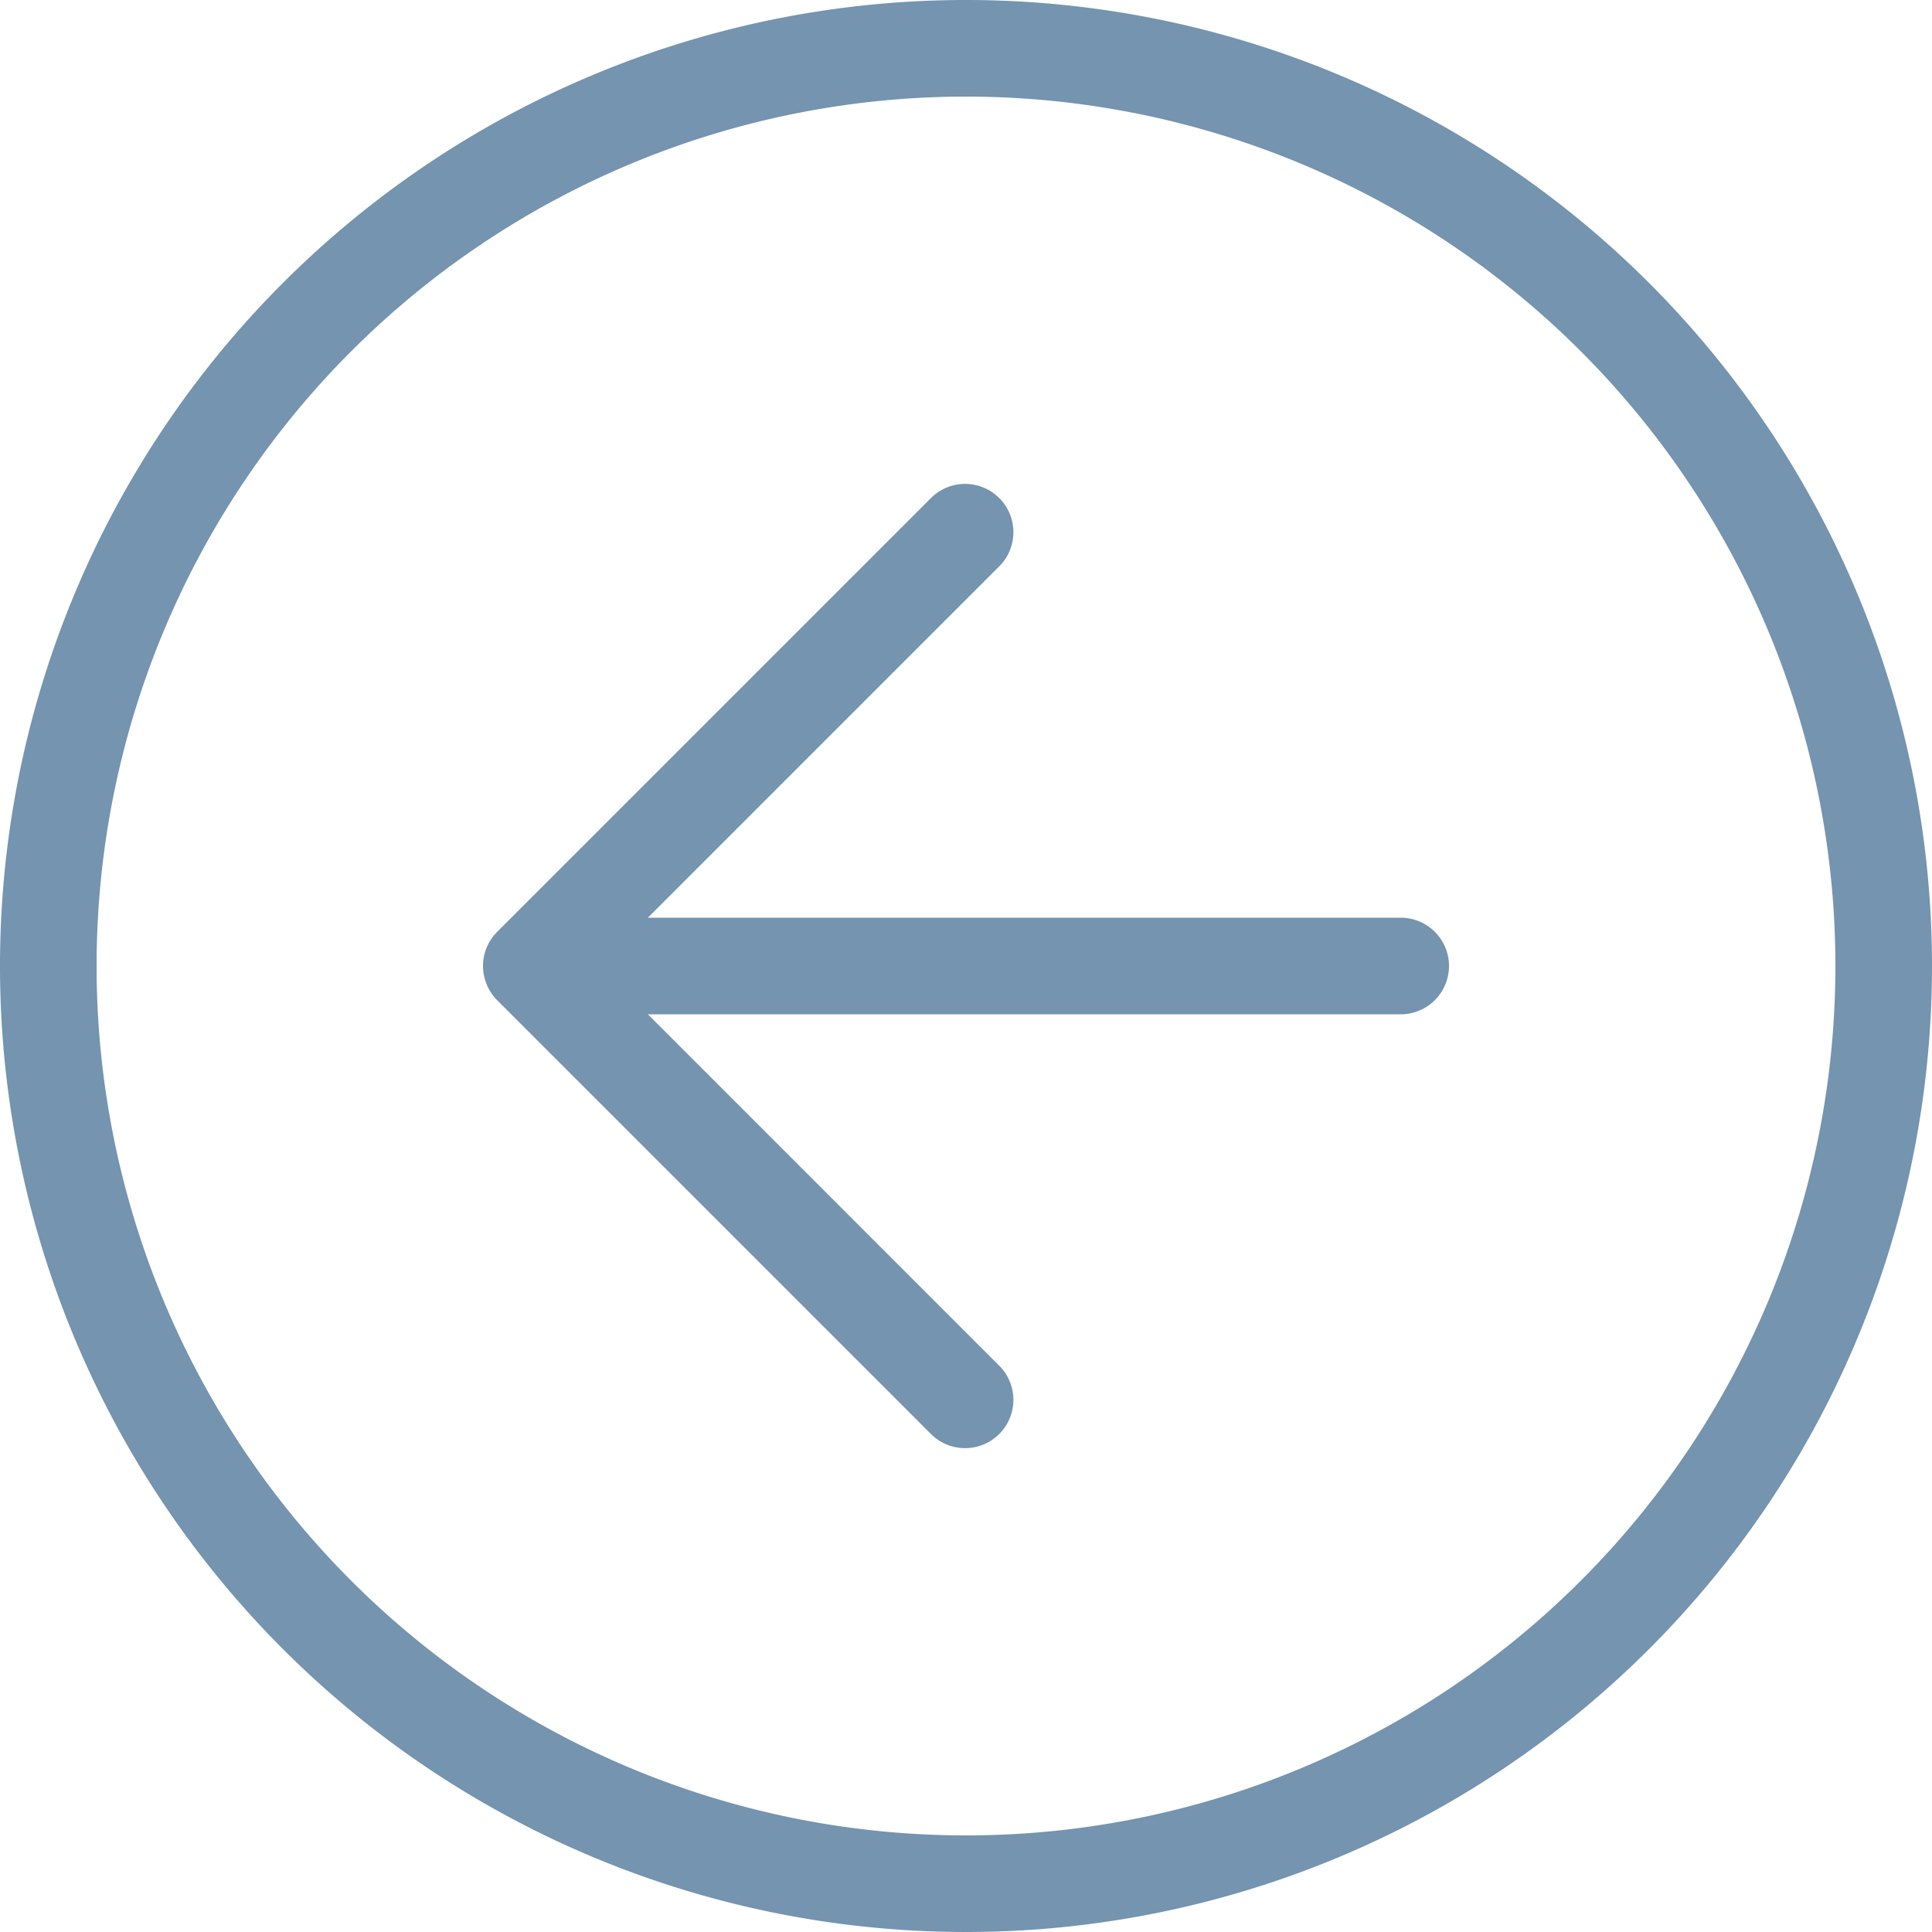 <svg xmlns="http://www.w3.org/2000/svg" width="32" height="32" viewBox="0 0 32 32">
  <path id="Path_10" data-name="Path 10" d="M25.2,17.2H12.731l5.834-5.834a.8.8,0,0,0-1.131-1.131l-7.2,7.2A.8.8,0,0,0,10,18s0,0,0,0h0a.81.81,0,0,0,.234.566l7.2,7.2a.8.8,0,0,0,1.131-1.131L12.731,18.8H25.2a.8.8,0,1,0,0-1.6ZM18,2A16,16,0,1,0,34,18,16,16,0,0,0,18,2Zm0,30.4A14.4,14.4,0,1,1,32.4,18,14.4,14.4,0,0,1,18,32.4Z" transform="translate(-2 -2)" fill="#7494b0"/>
</svg>
